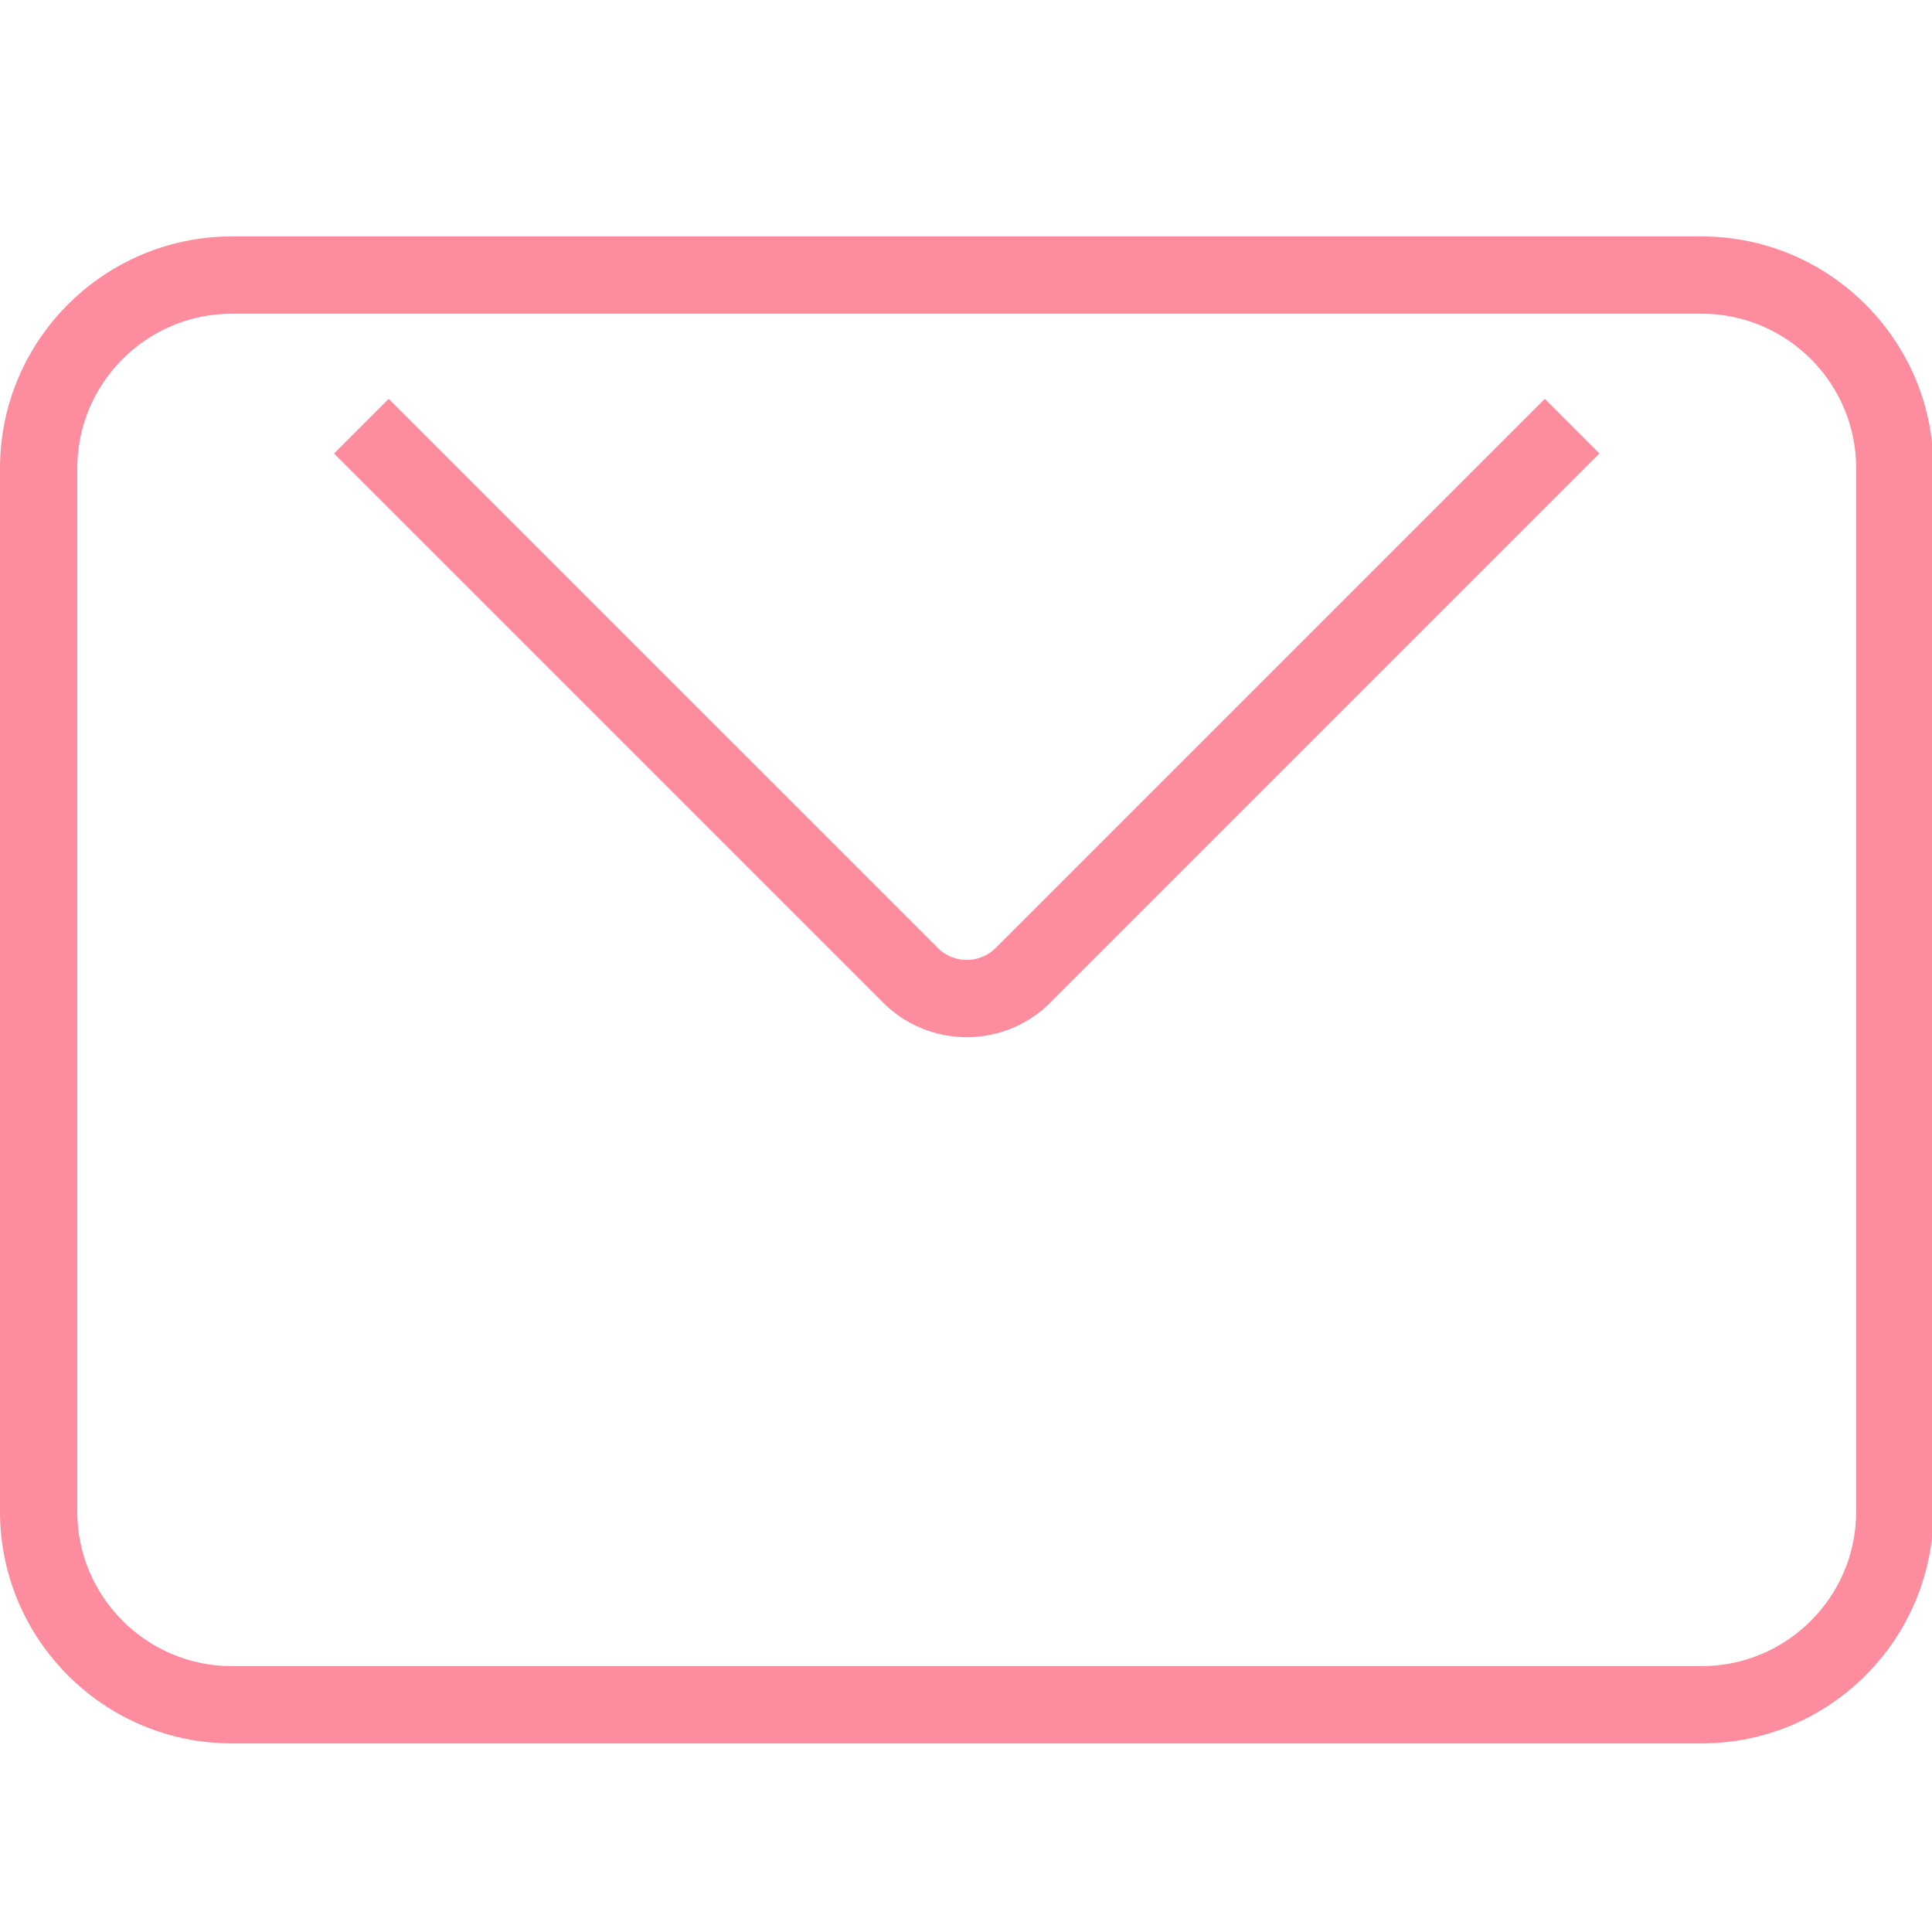 <?xml version="1.0" standalone="no"?><!DOCTYPE svg PUBLIC "-//W3C//DTD SVG 1.1//EN" "http://www.w3.org/Graphics/SVG/1.1/DTD/svg11.dtd"><svg t="1596458140885" class="icon" viewBox="0 0 1024 1024" version="1.1" xmlns="http://www.w3.org/2000/svg" p-id="2377" xmlns:xlink="http://www.w3.org/1999/xlink" width="200" height="200"><defs><style type="text/css"></style></defs><path d="M901.898 125.317H122.88c-67.758 0-122.88 55.122-122.88 122.88v552.97c0 67.758 55.122 122.88 122.88 122.88h779.018c67.758 0 122.88-55.122 122.88-122.88V248.197c0-67.748-55.122-122.88-122.88-122.88z m81.92 675.85c0 45.169-36.751 81.92-81.92 81.92H122.88c-45.169 0-81.92-36.751-81.92-81.92V248.197c0-45.169 36.751-81.92 81.92-81.92h779.018c45.169 0 81.92 36.751 81.92 81.92v552.97z" fill="#fd8d9e" p-id="2378"></path><path d="M527.718 502.436a21.709 21.709 0 0 1-30.659 0L206.008 211.395l-28.959 28.959 291.052 291.052c12.216 12.206 28.252 18.319 44.288 18.319s32.082-6.113 44.288-18.319l291.052-291.052-28.959-28.959-291.052 291.041z" fill="#fd8d9e" p-id="2379"></path></svg>